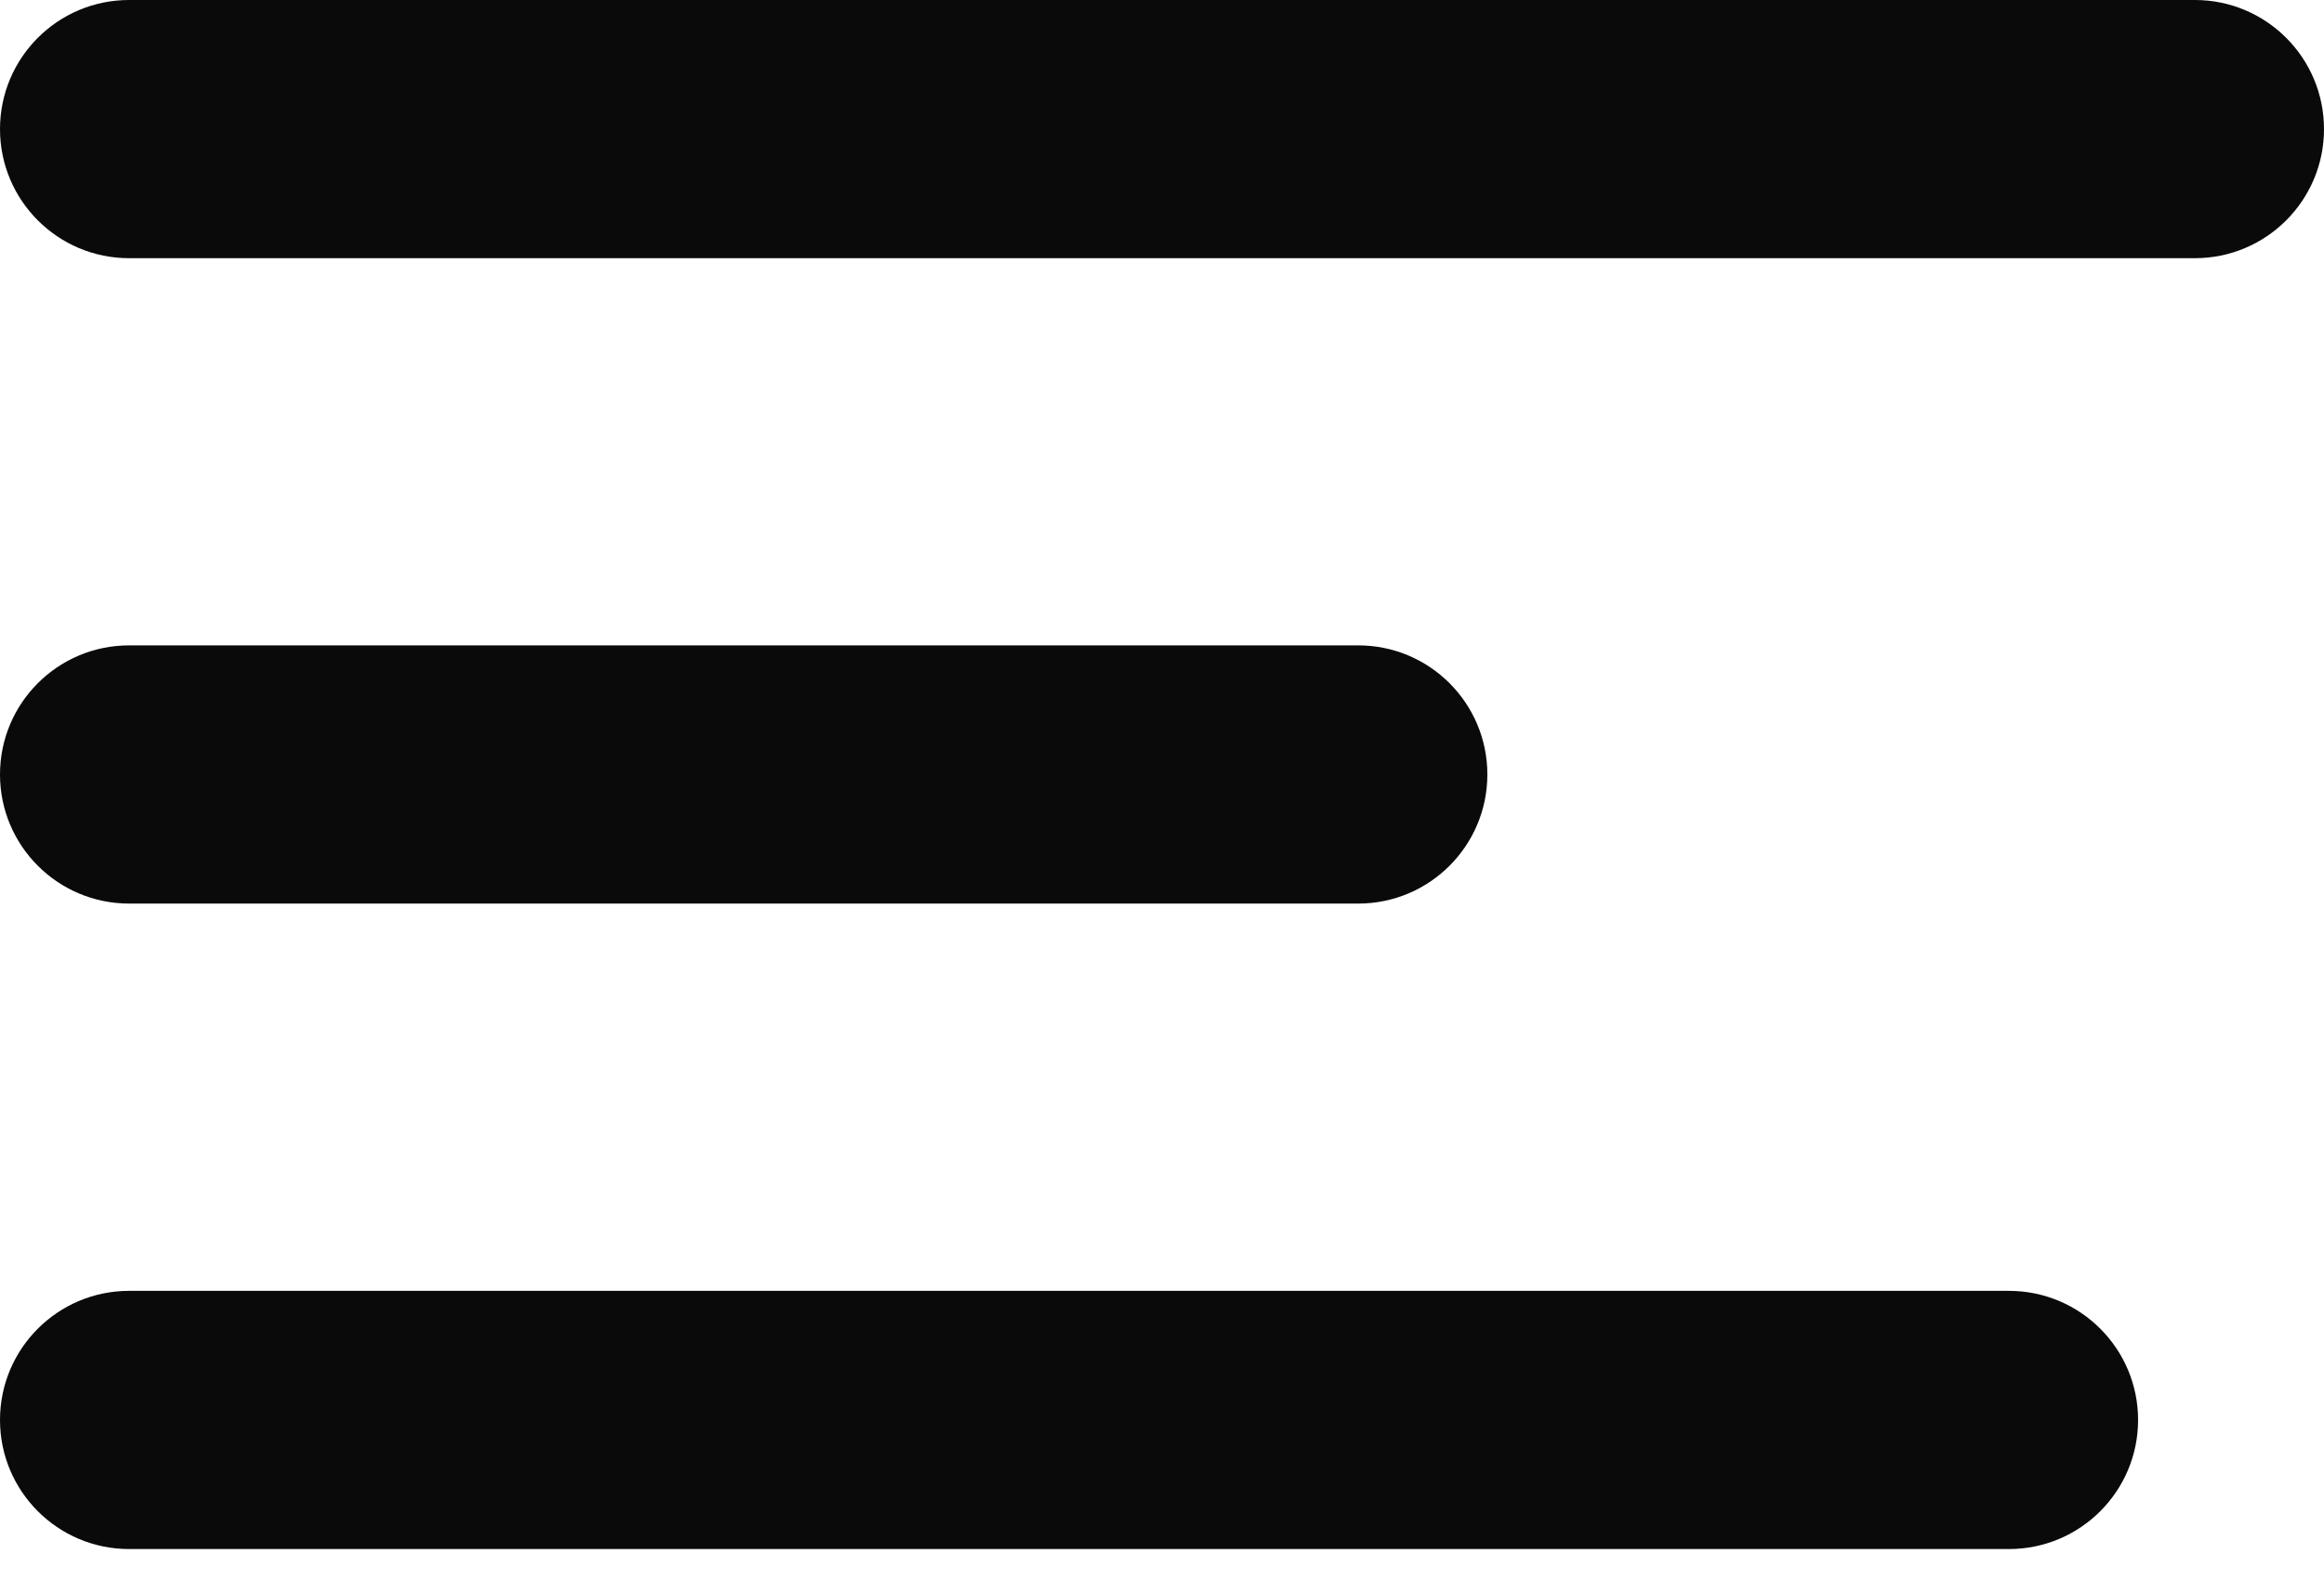 <svg width="25" height="17" viewBox="0 0 25 17" fill="none" xmlns="http://www.w3.org/2000/svg">
<path d="M0 15.278C0 16.045 0.622 16.667 1.389 16.667H21.611C22.378 16.667 23 16.045 23 15.278V15.278C23 14.511 22.378 13.889 21.611 13.889H1.389C0.622 13.889 0 14.511 0 15.278V15.278ZM0 8.333C0 9.1 0.622 9.722 1.389 9.722H14.611C15.378 9.722 16 9.1 16 8.333V8.333C16 7.566 15.378 6.944 14.611 6.944H1.389C0.622 6.944 0 7.566 0 8.333V8.333ZM1.389 0C0.622 0 0 0.622 0 1.389V1.389C0 2.156 0.622 2.778 1.389 2.778H23.611C24.378 2.778 25 2.156 25 1.389V1.389C25 0.622 24.378 0 23.611 0H1.389Z" fill="#0A0A0A"/>
</svg>
